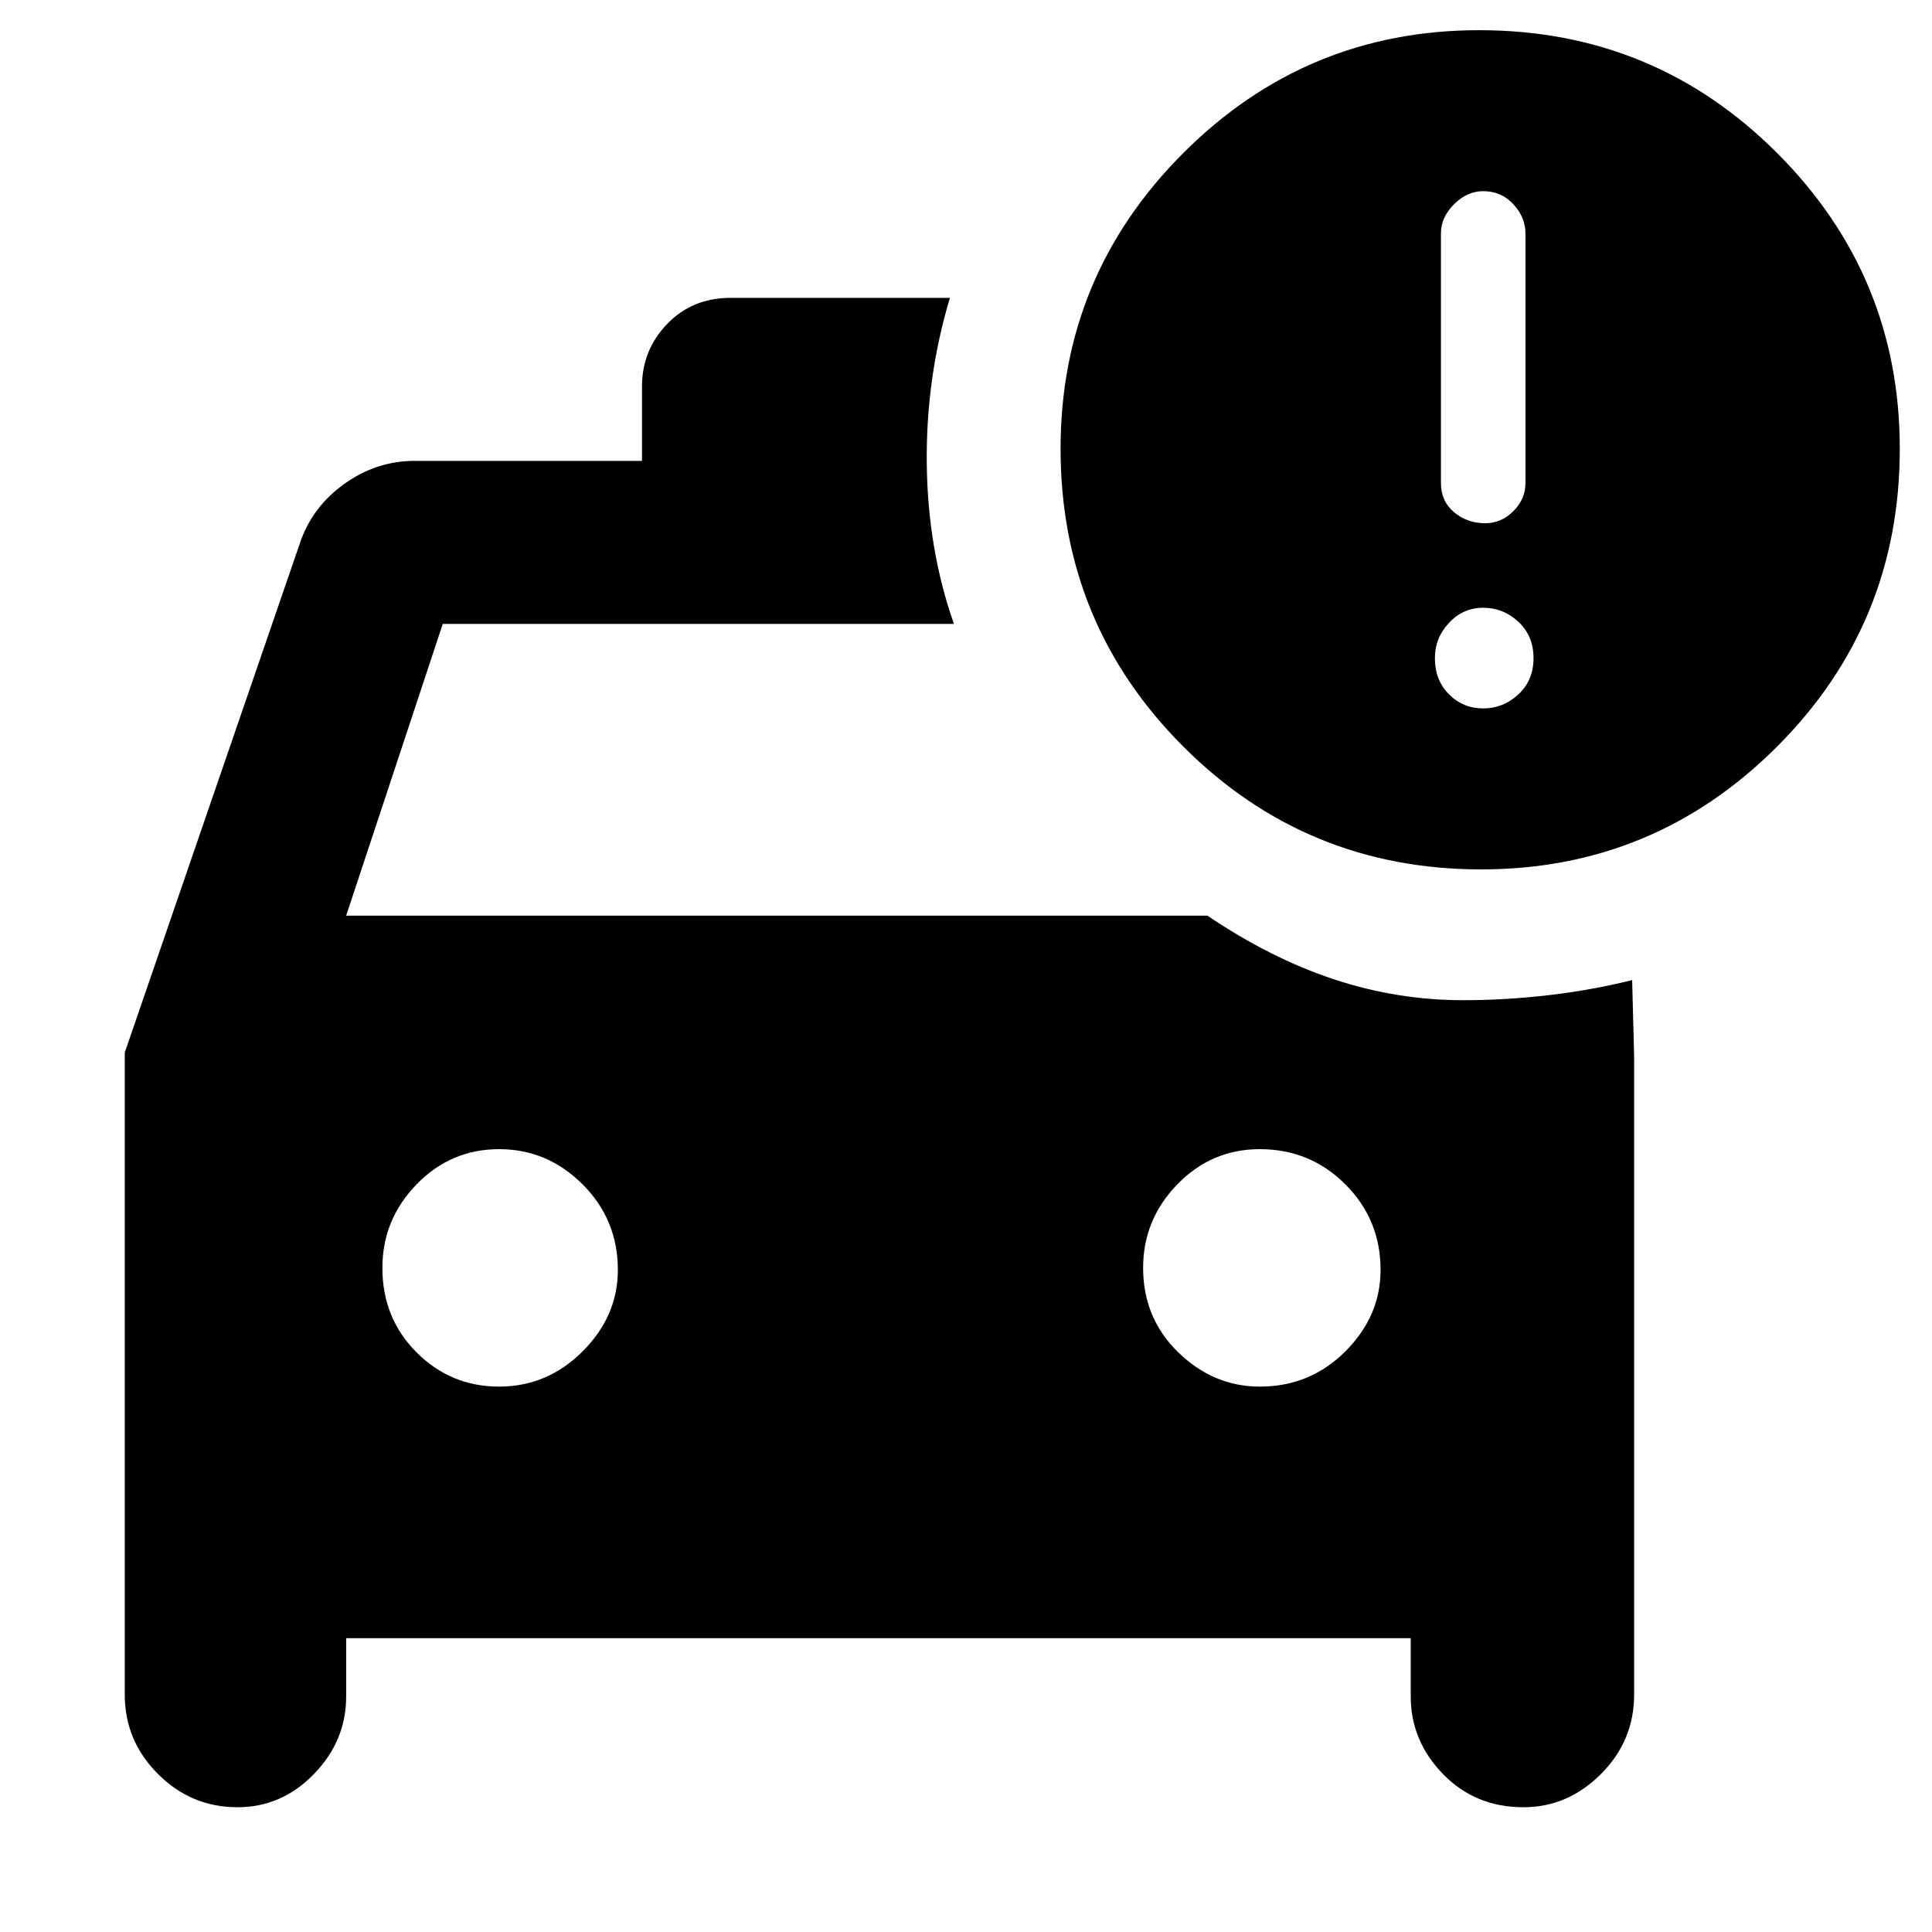 <svg xmlns="http://www.w3.org/2000/svg" height="40" width="40"><path d="M4.917 37.417Q3.958 37.417 3.271 36.729Q2.583 36.042 2.583 35.083V21.792L6.208 11.25Q6.458 10.5 7.125 10.021Q7.792 9.542 8.583 9.542H13.292V8Q13.292 7.25 13.812 6.708Q14.333 6.167 15.125 6.167H19.667Q19.167 7.833 19.188 9.604Q19.208 11.375 19.75 12.917H9.167L7.167 18.958H25Q26.292 19.833 27.604 20.271Q28.917 20.708 30.292 20.708Q31.167 20.708 32.062 20.604Q32.958 20.5 33.792 20.292L33.833 21.875V35.083Q33.833 36.042 33.146 36.729Q32.458 37.417 31.542 37.417Q30.542 37.417 29.875 36.729Q29.208 36.042 29.208 35.125V33.917H7.167V35.125Q7.167 36.042 6.5 36.729Q5.833 37.417 4.917 37.417ZM10.333 28.708Q11.333 28.708 12.062 27.979Q12.792 27.25 12.792 26.292Q12.792 25.25 12.062 24.521Q11.333 23.792 10.333 23.792Q9.333 23.792 8.625 24.521Q7.917 25.25 7.917 26.25Q7.917 27.292 8.625 28Q9.333 28.708 10.333 28.708ZM26.083 28.708Q27.125 28.708 27.854 27.979Q28.583 27.25 28.583 26.292Q28.583 25.25 27.854 24.521Q27.125 23.792 26.083 23.792Q25.083 23.792 24.375 24.521Q23.667 25.25 23.667 26.25Q23.667 27.292 24.396 28Q25.125 28.708 26.083 28.708ZM30.667 18Q27.042 18 24.5 15.458Q21.958 12.917 21.958 9.292Q21.958 5.708 24.5 3.167Q27.042 0.625 30.625 0.625Q34.25 0.625 36.792 3.167Q39.333 5.708 39.333 9.292Q39.333 12.917 36.792 15.458Q34.25 18 30.667 18ZM30.75 10.833Q31.083 10.833 31.333 10.583Q31.583 10.333 31.583 10V4.833Q31.583 4.5 31.333 4.229Q31.083 3.958 30.708 3.958Q30.375 3.958 30.104 4.229Q29.833 4.5 29.833 4.833V10Q29.833 10.375 30.104 10.604Q30.375 10.833 30.75 10.833ZM30.708 14.667Q31.125 14.667 31.438 14.375Q31.75 14.083 31.75 13.625Q31.75 13.167 31.438 12.875Q31.125 12.583 30.708 12.583Q30.292 12.583 30 12.896Q29.708 13.208 29.708 13.625Q29.708 14.083 30 14.375Q30.292 14.667 30.708 14.667Z"/></svg>